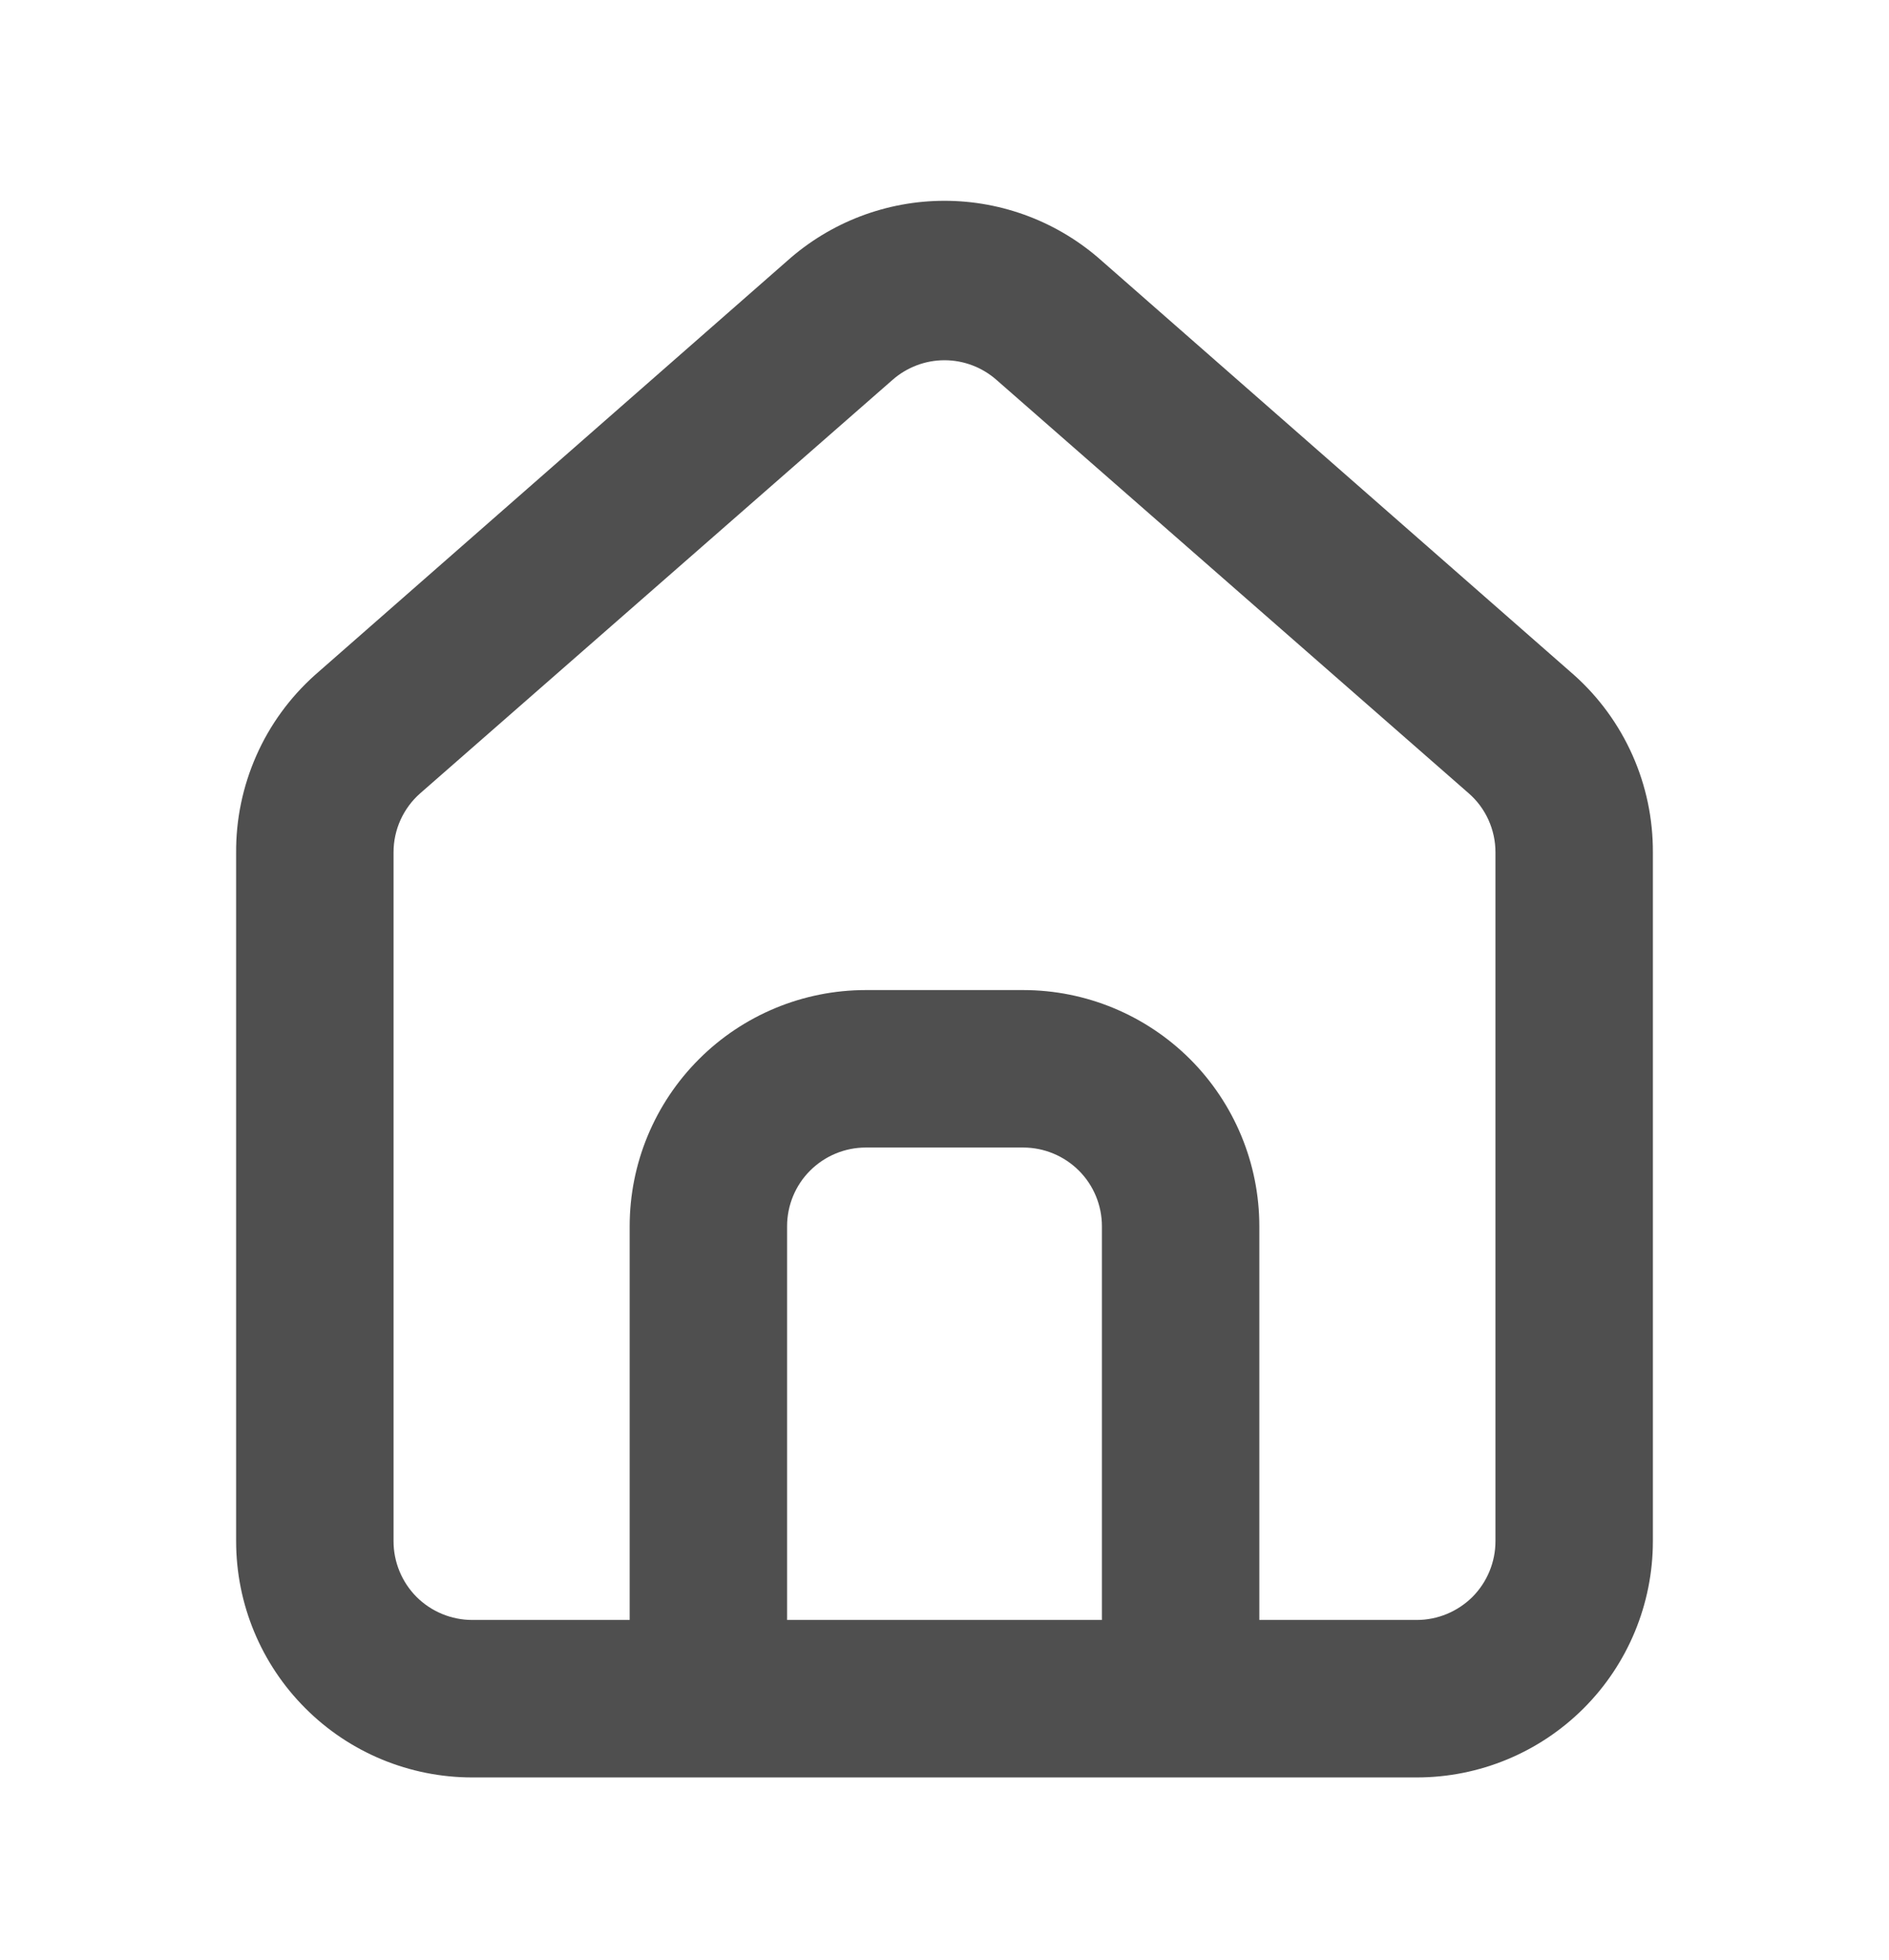 <svg width="27" height="28" viewBox="0 0 27 28" fill="none" xmlns="http://www.w3.org/2000/svg">
<path d="M22.5 9.646L15.75 3.729C15.131 3.175 14.33 2.869 13.5 2.869C12.67 2.869 11.869 3.175 11.25 3.729L4.5 9.646C4.143 9.966 3.857 10.358 3.664 10.796C3.47 11.235 3.371 11.709 3.375 12.189V22.021C3.375 22.916 3.731 23.775 4.364 24.407C4.996 25.041 5.855 25.396 6.75 25.396H20.25C21.145 25.396 22.003 25.041 22.637 24.407C23.269 23.775 23.625 22.916 23.625 22.021V12.177C23.627 11.7 23.528 11.227 23.334 10.791C23.14 10.355 22.856 9.964 22.5 9.646V9.646ZM15.75 23.146H11.25V17.521C11.25 17.223 11.368 16.936 11.579 16.726C11.79 16.515 12.077 16.396 12.375 16.396H14.625C14.923 16.396 15.21 16.515 15.421 16.726C15.632 16.936 15.75 17.223 15.75 17.521V23.146ZM21.375 22.021C21.375 22.319 21.256 22.606 21.046 22.817C20.834 23.027 20.548 23.146 20.25 23.146H18V17.521C18 16.626 17.644 15.768 17.012 15.135C16.378 14.502 15.52 14.146 14.625 14.146H12.375C11.48 14.146 10.621 14.502 9.989 15.135C9.356 15.768 9 16.626 9 17.521V23.146H6.75C6.452 23.146 6.165 23.027 5.954 22.817C5.744 22.606 5.625 22.319 5.625 22.021V12.177C5.625 12.018 5.659 11.86 5.725 11.714C5.791 11.569 5.887 11.439 6.007 11.334L12.758 5.427C12.963 5.247 13.227 5.147 13.5 5.147C13.773 5.147 14.037 5.247 14.242 5.427L20.992 11.334C21.113 11.439 21.209 11.569 21.275 11.714C21.341 11.86 21.375 12.018 21.375 12.177V22.021Z" fill="#4F4F4F"/>
</svg>
